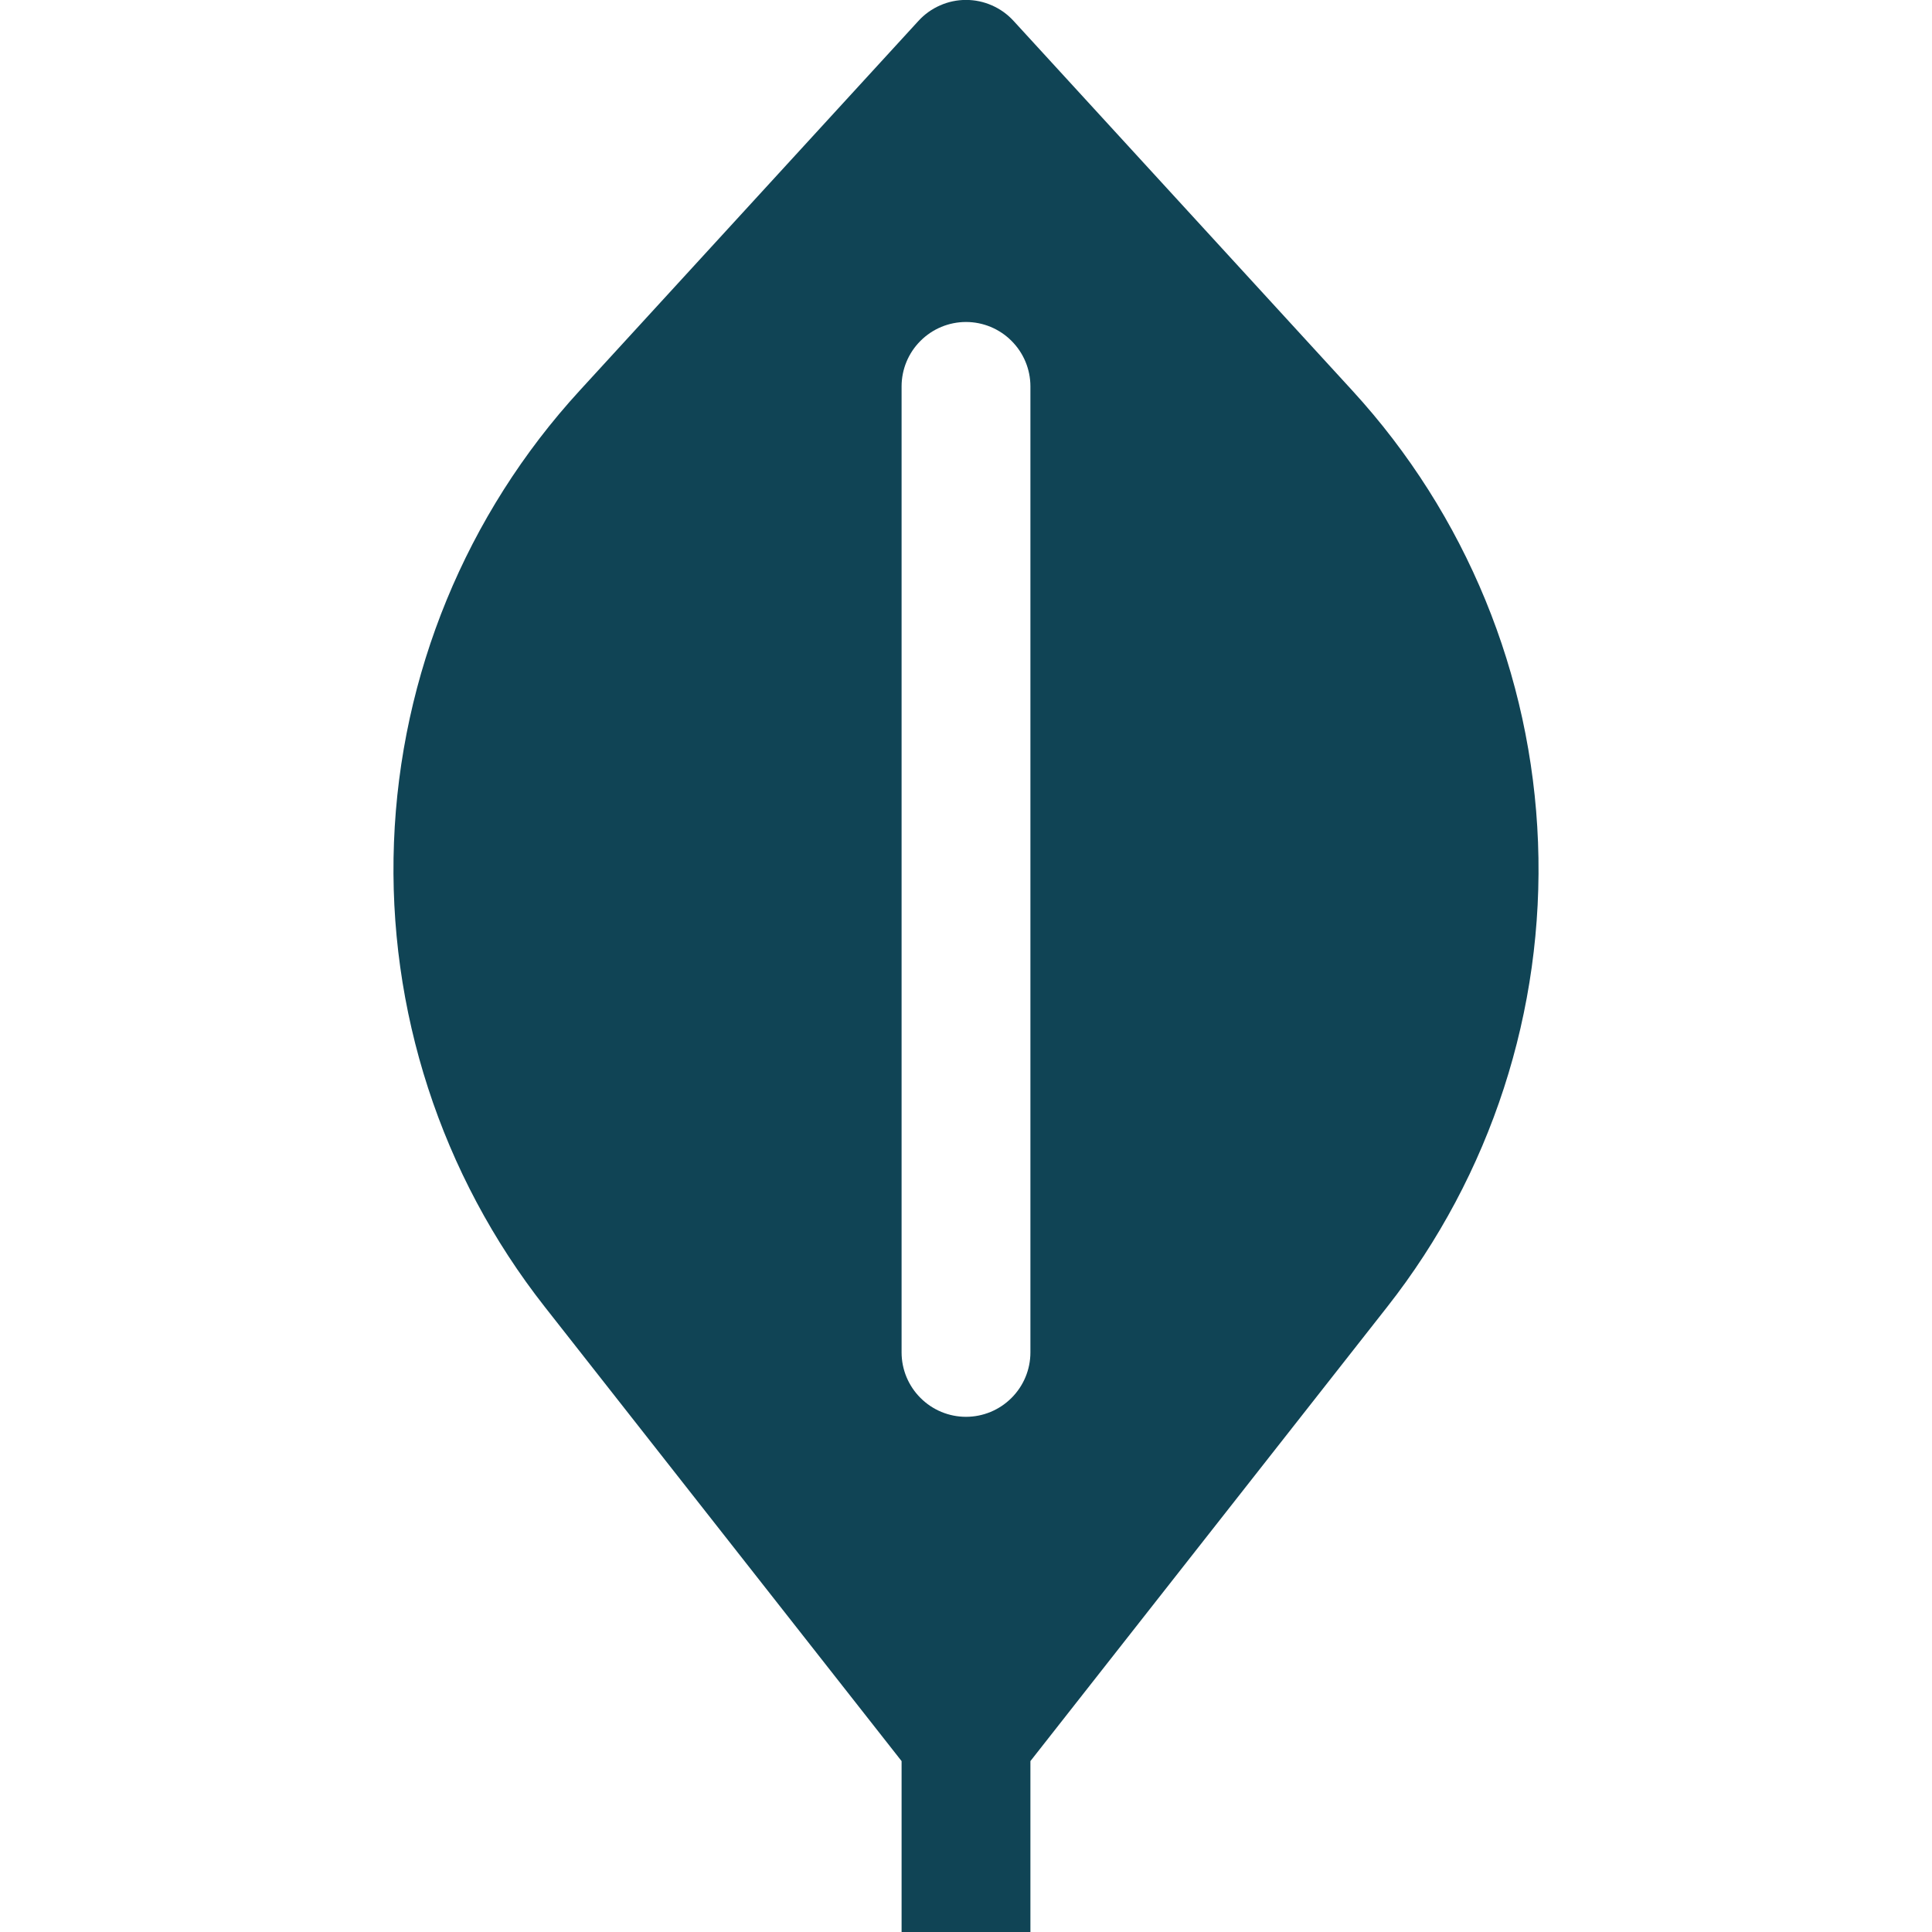 <svg width="50" height="50" viewBox="0 0 50 50" fill="none" xmlns="http://www.w3.org/2000/svg">
<g clip-path="url(#clip0_6_93)">
<path fill-rule="evenodd" clip-rule="evenodd" d="M26.23 0.54C26.074 0.369 25.884 0.233 25.672 0.14C25.46 0.046 25.231 -0.002 25 -0.002C24.769 -0.002 24.54 0.046 24.328 0.14C24.116 0.233 23.926 0.369 23.77 0.54L15.003 10.107C12.065 13.311 10.361 17.455 10.196 21.799C10.03 26.143 11.414 30.405 14.1 33.823L23.333 45.577V50H26.667V45.577L35.9 33.823C38.585 30.406 39.969 26.145 39.804 21.801C39.639 17.458 37.937 13.314 35 10.11L26.23 0.54ZM26.667 10C26.667 9.558 26.491 9.134 26.178 8.822C25.866 8.509 25.442 8.333 25 8.333C24.558 8.333 24.134 8.509 23.822 8.822C23.509 9.134 23.333 9.558 23.333 10V35C23.333 35.442 23.509 35.866 23.822 36.178C24.134 36.491 24.558 36.667 25 36.667C25.442 36.667 25.866 36.491 26.178 36.178C26.491 35.866 26.667 35.442 26.667 35V10Z" fill="#104455"/>
</g>
<defs>
<clipPath id="clip0_6_93">
<rect width="50" height="50" fill="white"/>
</clipPath>
</defs>
</svg>
